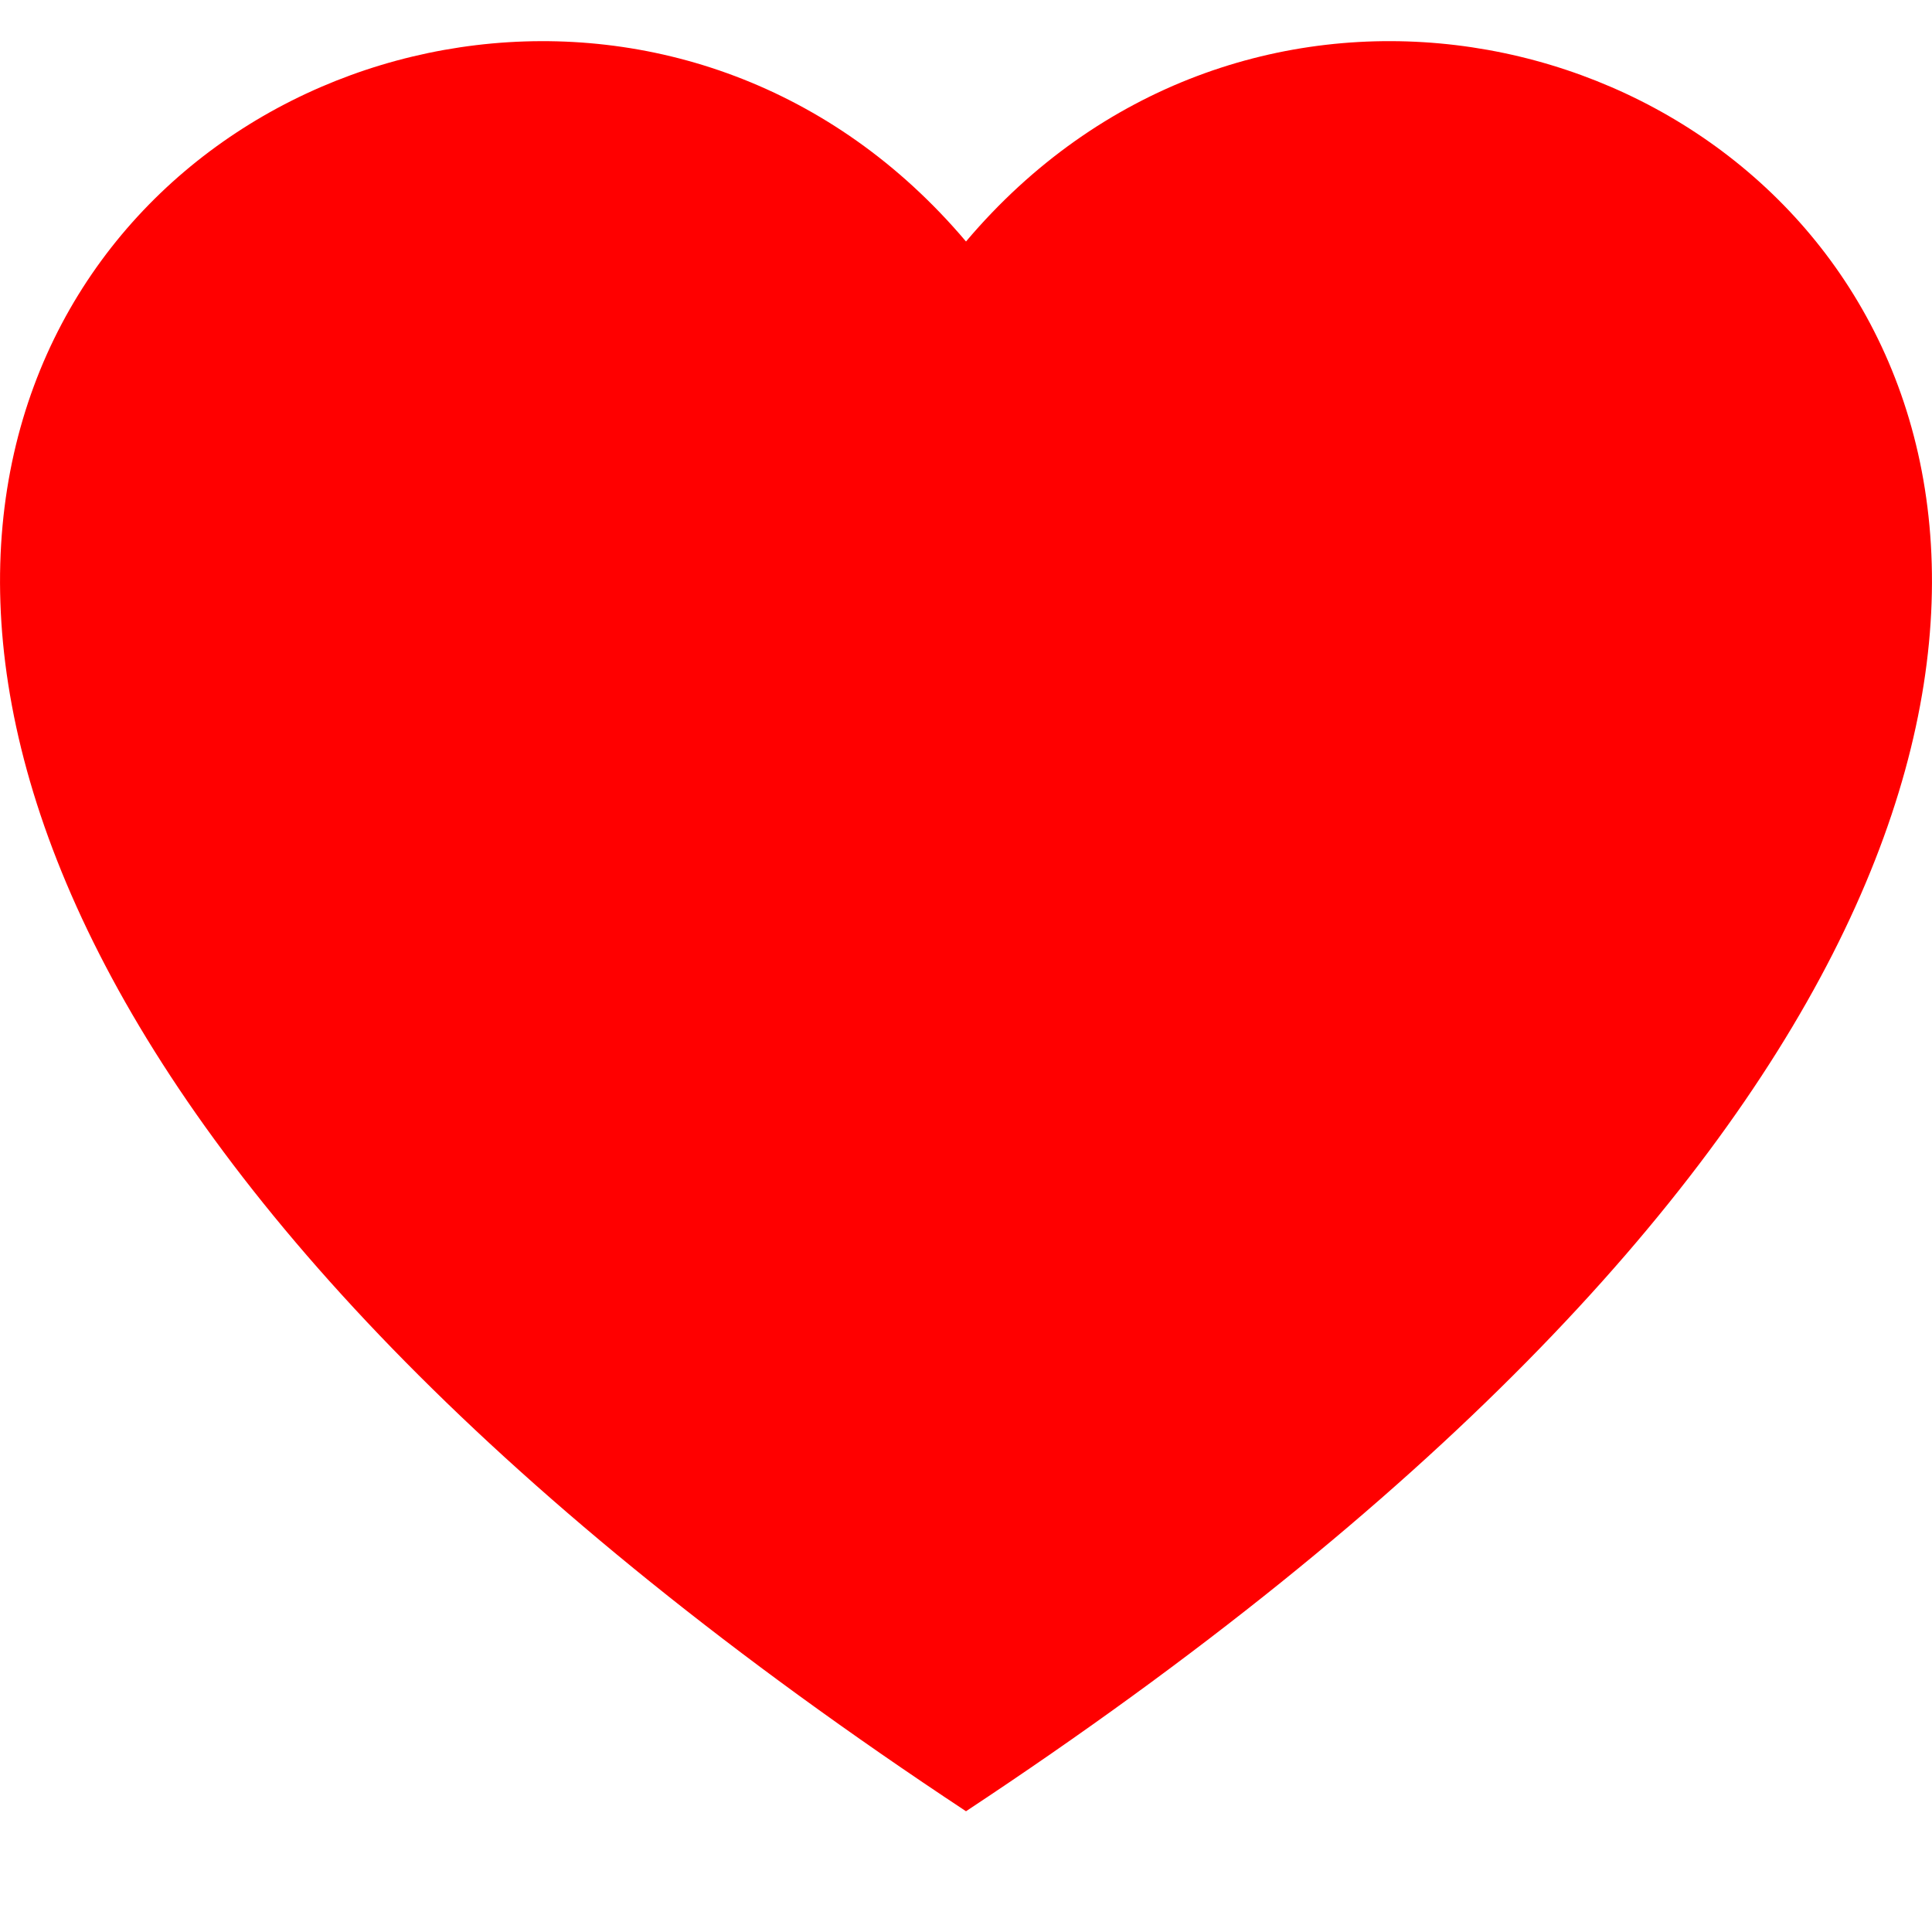<svg xmlns="http://www.w3.org/2000/svg" width="16" height="16" fill="red" class="bi bi-heart-fill" viewBox="0 0 16 16">
  <path fill-rule="evenodd" d="M8 2C12.438-3.248 23.534 4.735 8 15-7.534 4.736 3.562-3.248 8 2z"/>
</svg>